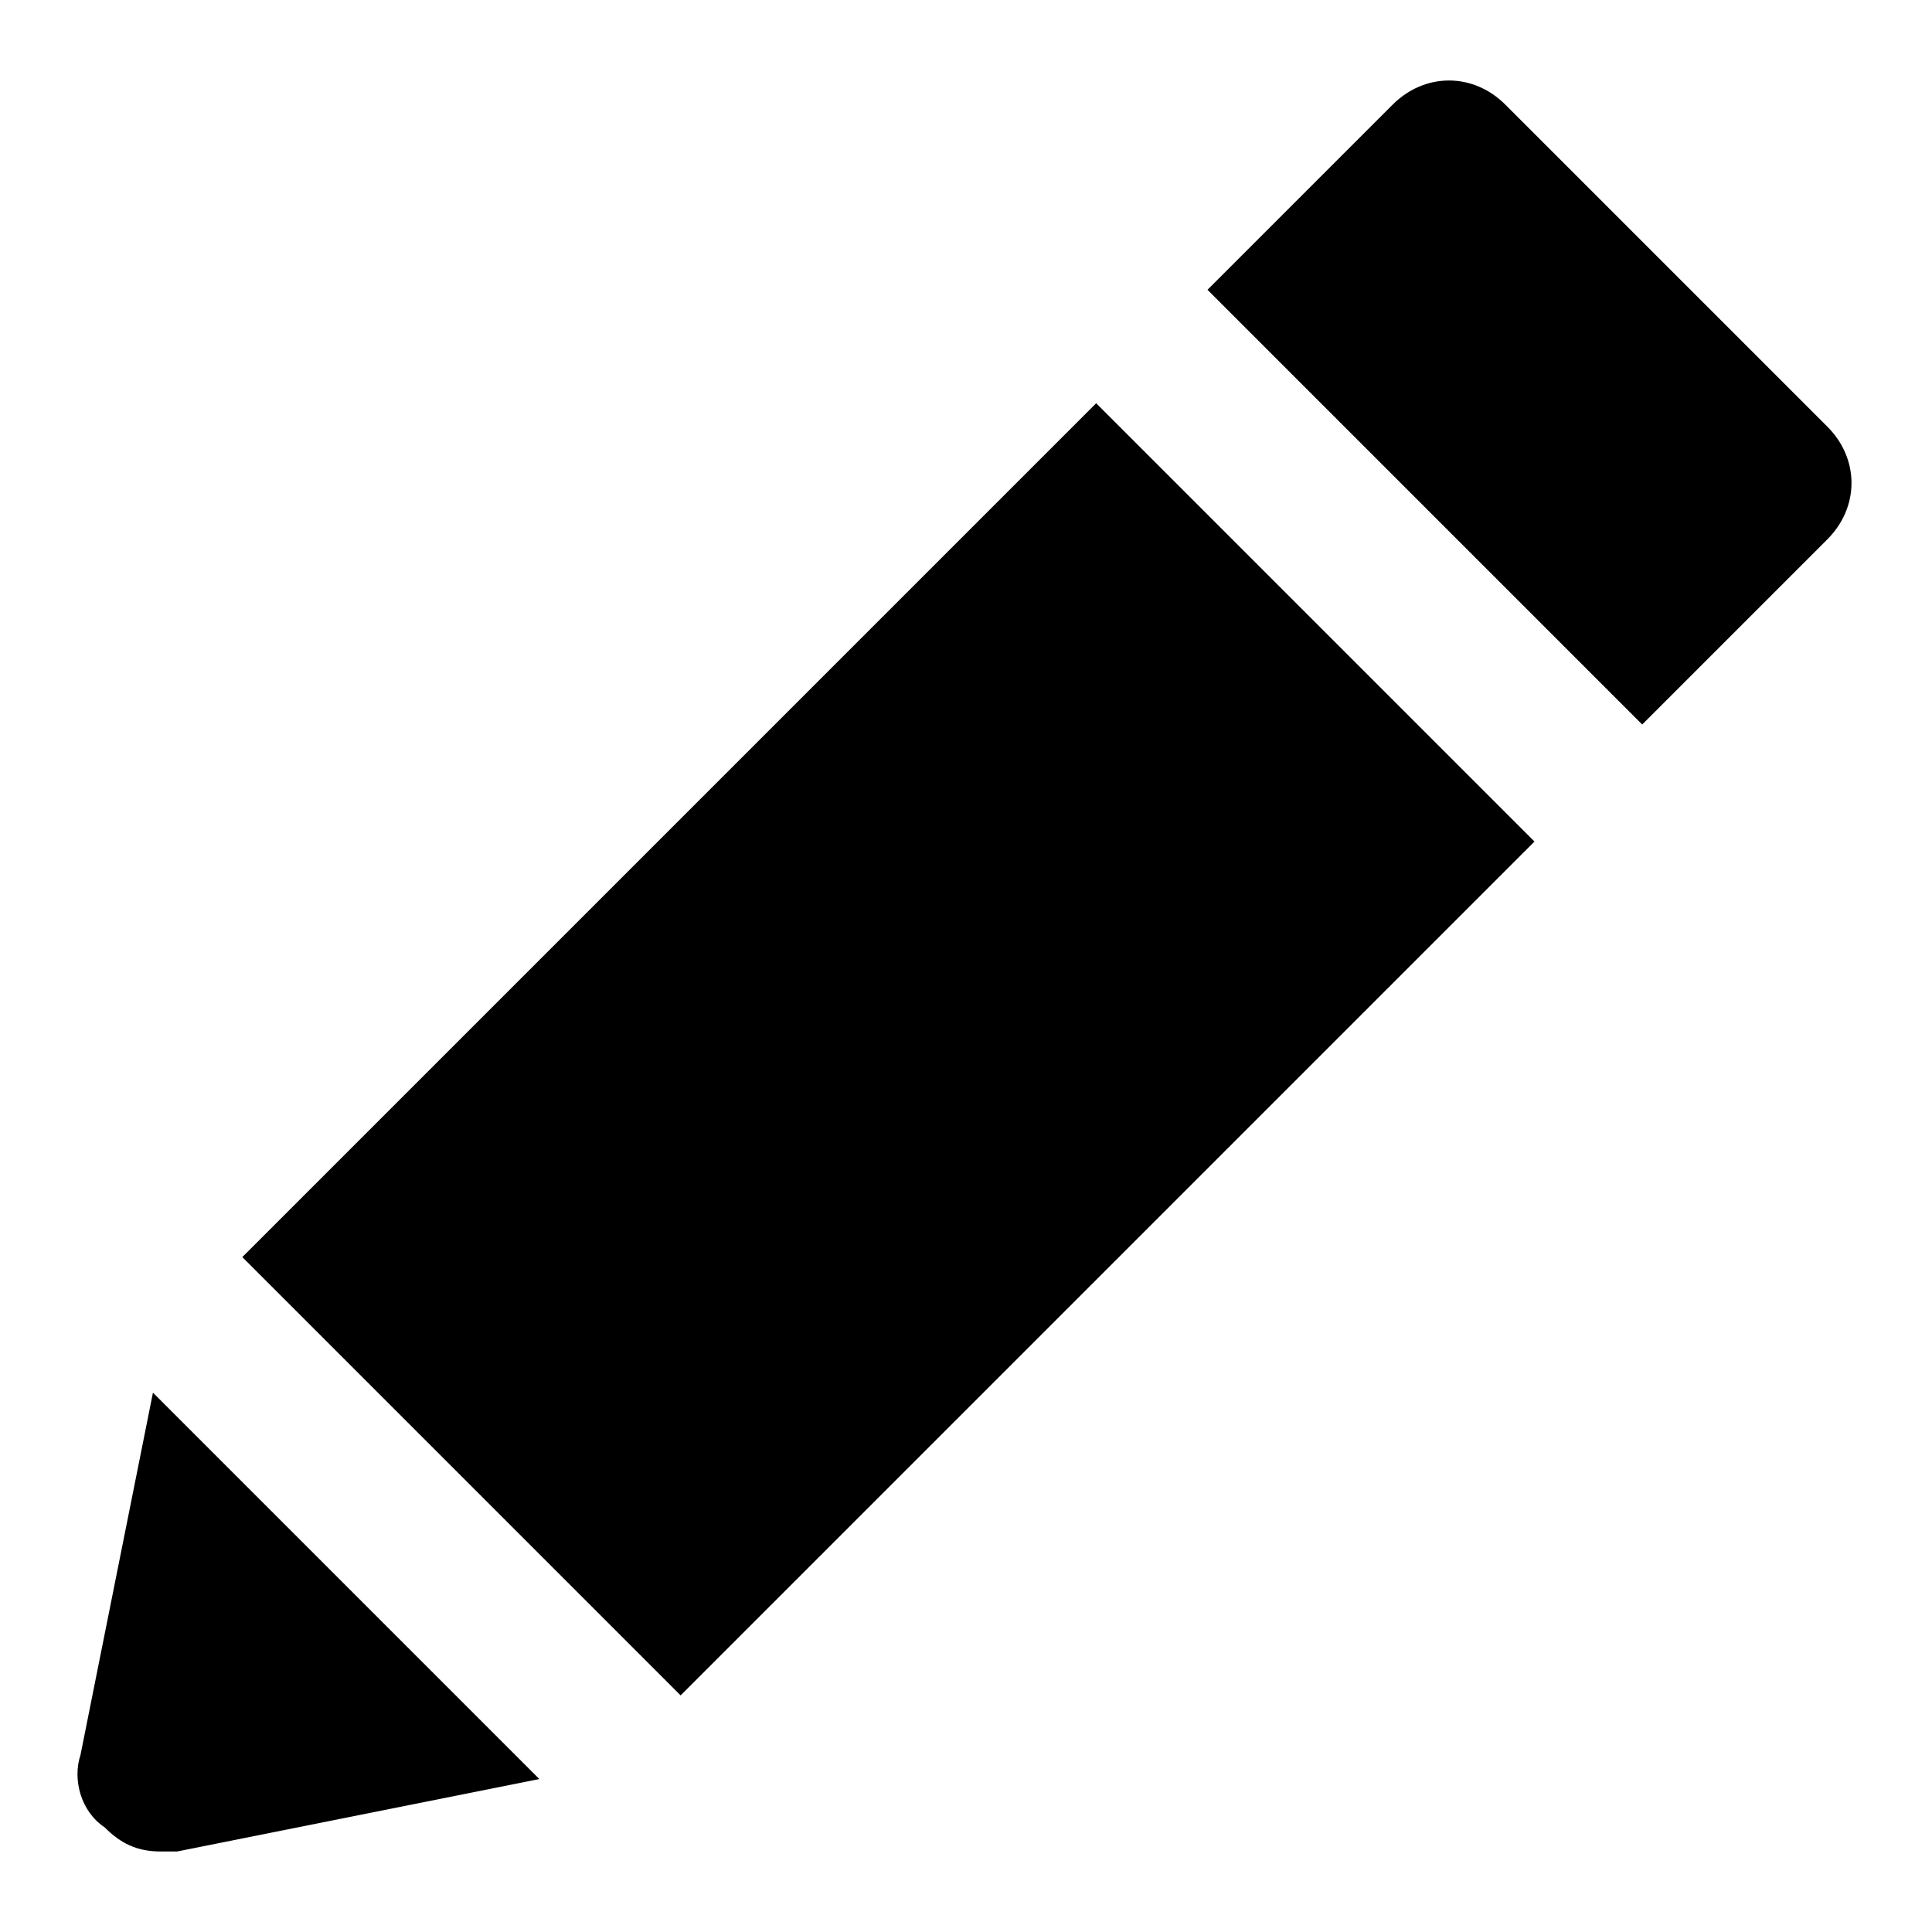 <!-- Generated by IcoMoon.io -->
<svg version="1.1" xmlns="http://www.w3.org/2000/svg" width="24" height="24" viewBox="0 0 24 24">
<title>edit-full</title>
<path d="M1.9 17.3l-0.9 4.5c-0.1 0.3 0 0.7 0.3 0.9 0.2 0.2 0.4 0.3 0.7 0.3 0.1 0 0.1 0 0.2 0l4.5-0.9-4.8-4.8z"></path>
<path d="M3.010 15.616l10.607-10.607 5.445 5.445-10.607 10.607-5.445-5.445z"></path>
<path d="M22.7 5.3l-4-4c-0.4-0.4-1-0.4-1.4 0l-2.3 2.3 5.4 5.4 2.3-2.3c0.4-0.4 0.4-1 0-1.4z"></path>
</svg>
